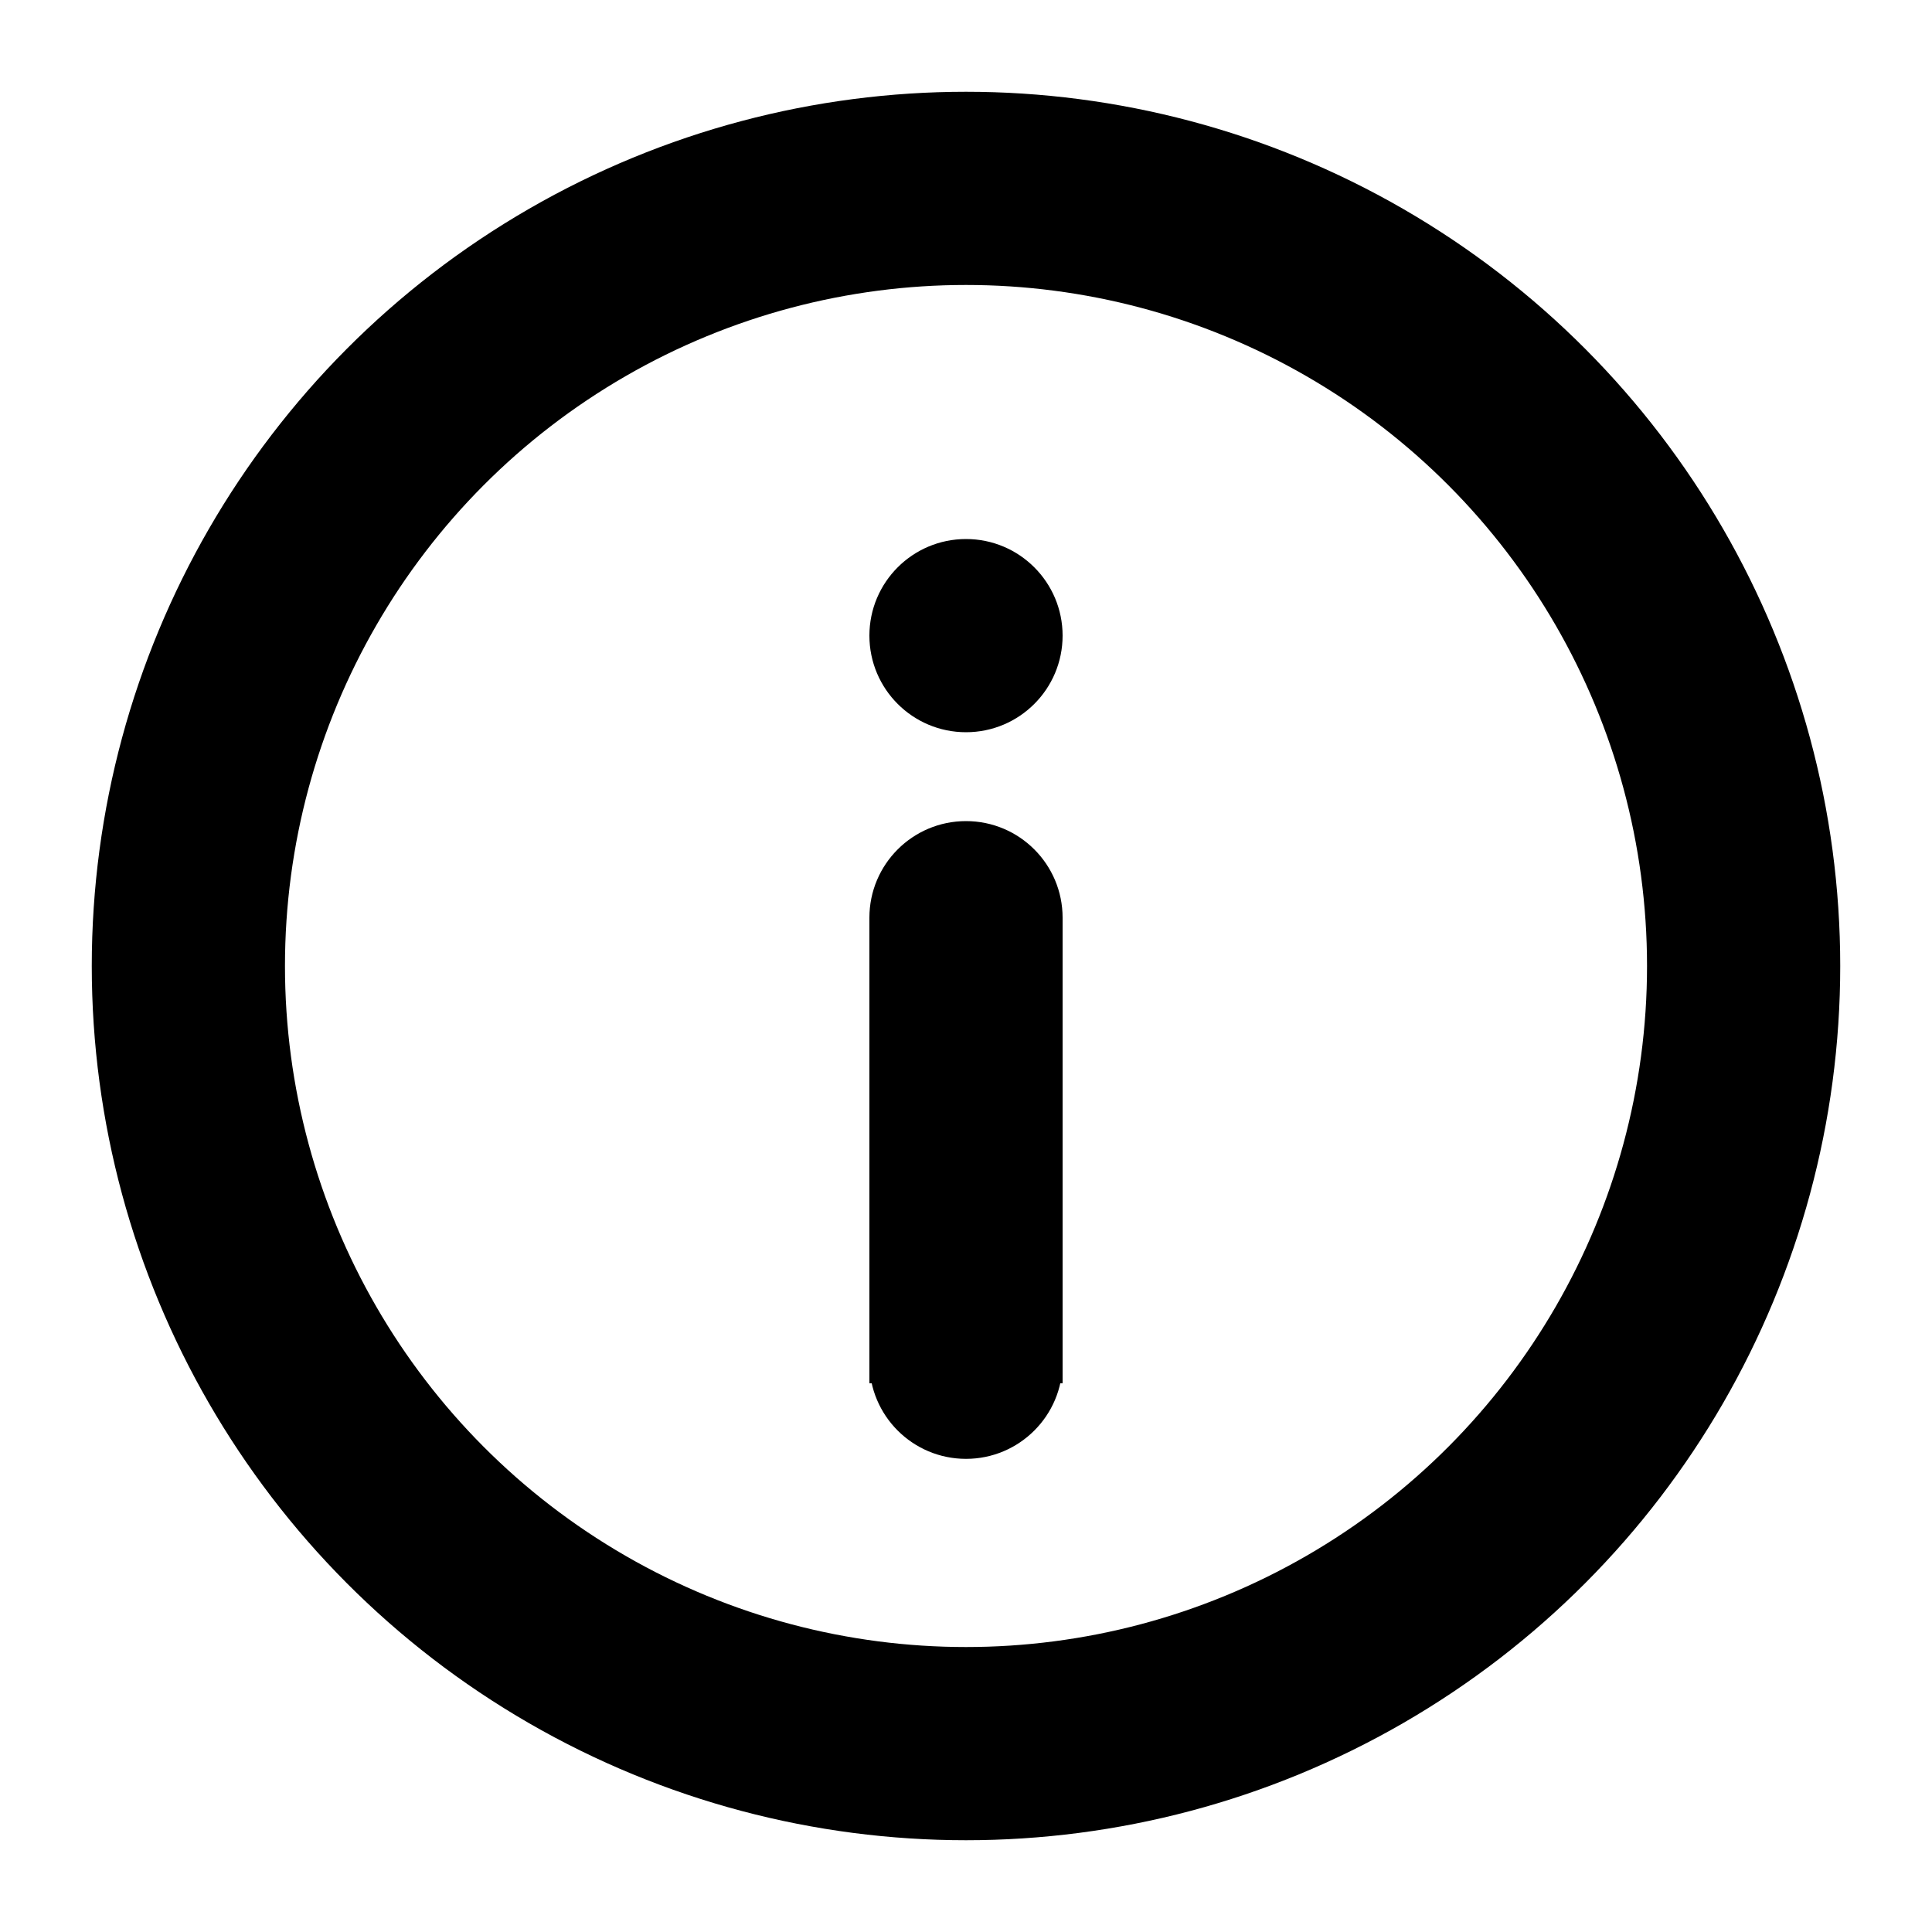 <svg id="all" xmlns="http://www.w3.org/2000/svg" viewBox="0 0 100 100">
    <defs>
        <style>
            .cls-1{fill:none;stroke-width:10px;}.cls-1,.cls-2{stroke:#000;stroke-miterlimit:7;}
        </style>
    </defs>
    <circle class="cls-1" cx="50" cy="50" r="40.25"/>
    <circle class="cls-2" cx="50" cy="70.51" r="4.5"/>
    <g id="i">
        <line class="cls-1" x1="50" y1="47.5" x2="50" y2="71.6"/>
        <circle class="cls-2" cx="50" cy="47.5" r="4.5"/>
        <circle class="cls-2" cx="50" cy="32.9" r="4.5"/>
    </g>
</svg>